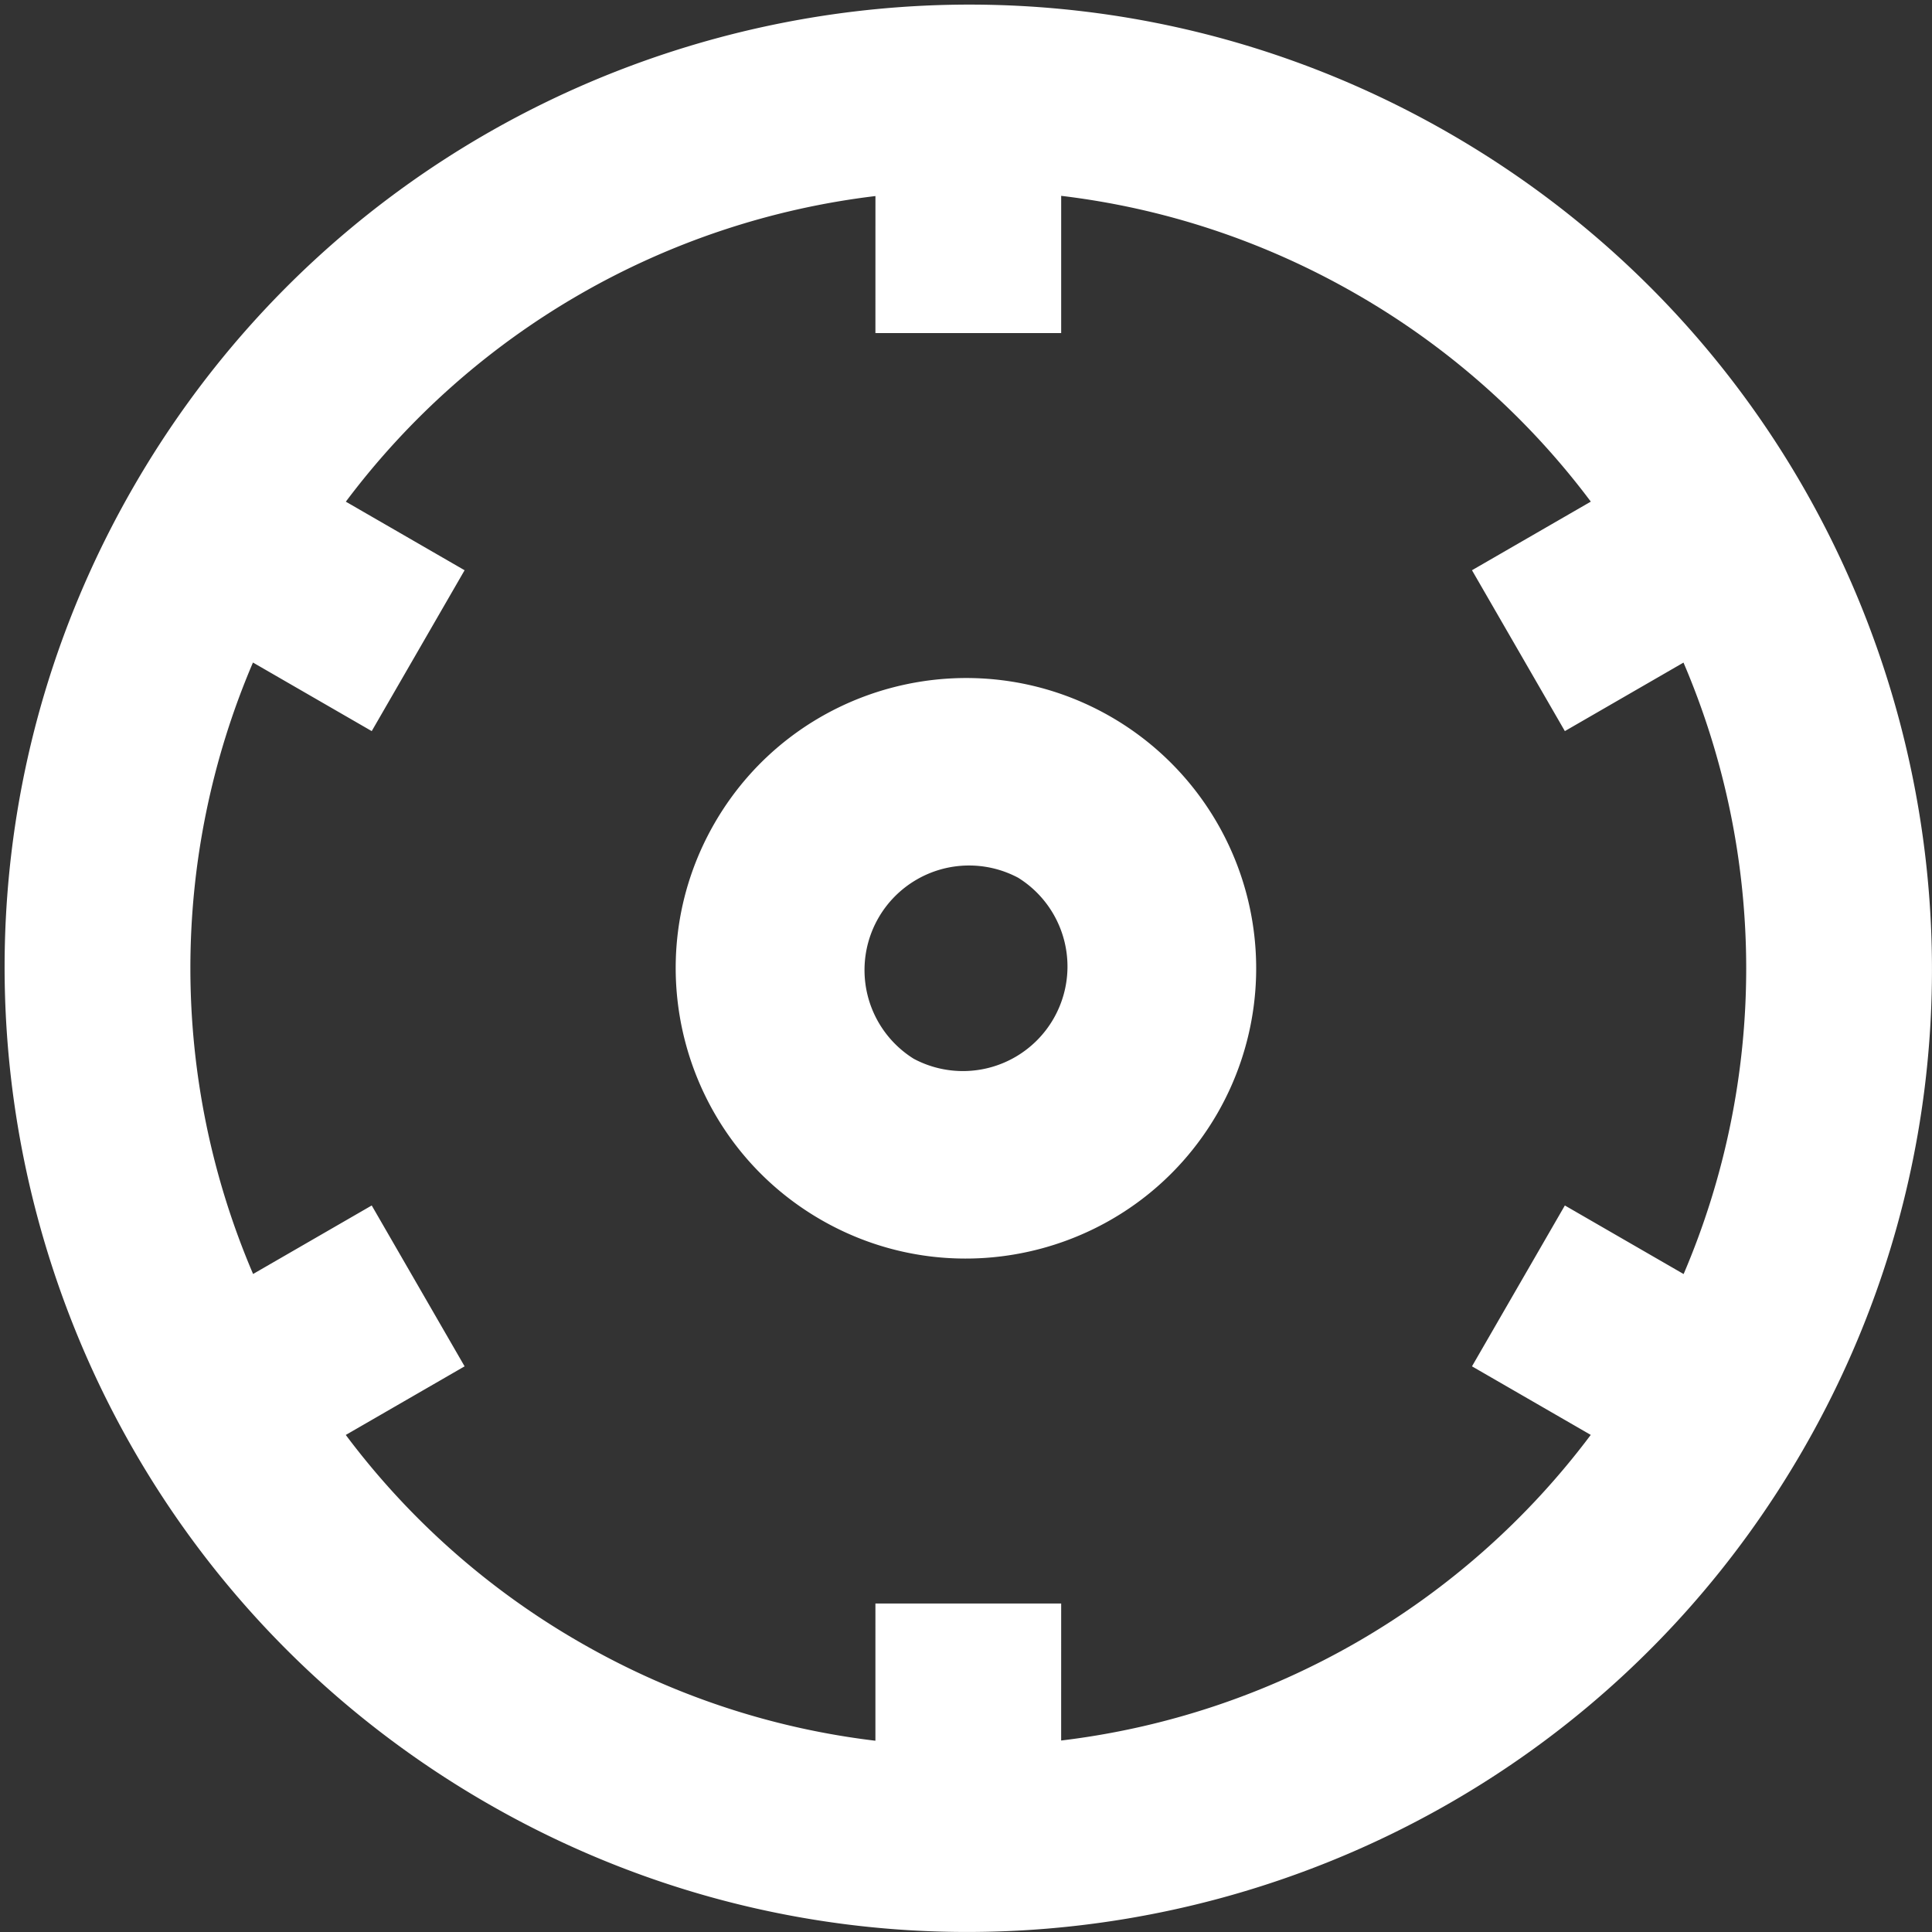 <svg xmlns="http://www.w3.org/2000/svg" xml:space="preserve" style="fill-rule:evenodd;clip-rule:evenodd;stroke-linejoin:round;stroke-miterlimit:2" viewBox="0 0 832 832"><rect x="0" y="0" width="832" height="832" fill="#333333" stroke="none"/><path d="M16 0c8.831 0 16 7.169 16 16s-7.169 16-16 16S0 24.831 0 16 7.169 0 16 0ZM8.254 5.667a12.907 12.907 0 0 0-5.078 8.791h2.277v3.084H3.176a12.907 12.907 0 0 0 5.078 8.791l1.137-1.97 2.671 1.542-1.139 1.973A12.86 12.86 0 0 0 16 28.916c1.802 0 3.518-.37 5.077-1.038l-1.139-1.973 2.671-1.542 1.137 1.97a12.907 12.907 0 0 0 5.078-8.791h-2.277v-3.084h2.277a12.907 12.907 0 0 0-5.078-8.791l-1.137 1.97-2.671-1.542 1.139-1.973A12.86 12.86 0 0 0 16 3.084c-1.802 0-3.518.37-5.077 1.038l1.139 1.973-2.671 1.542-1.137-1.97Zm7.713 5.533a4.822 4.822 0 0 1 4.819 4.819c0 2.66-2.16 4.82-4.819 4.82-2.66 0-4.82-2.16-4.82-4.82s2.16-4.819 4.82-4.819Zm0 3.084a1.736 1.736 0 0 0 0 3.47 1.736 1.736 0 0 0 0-3.47Z" style="fill:#fff" transform="scale(25.937) rotate(30 15.895 16.182)"/></svg>